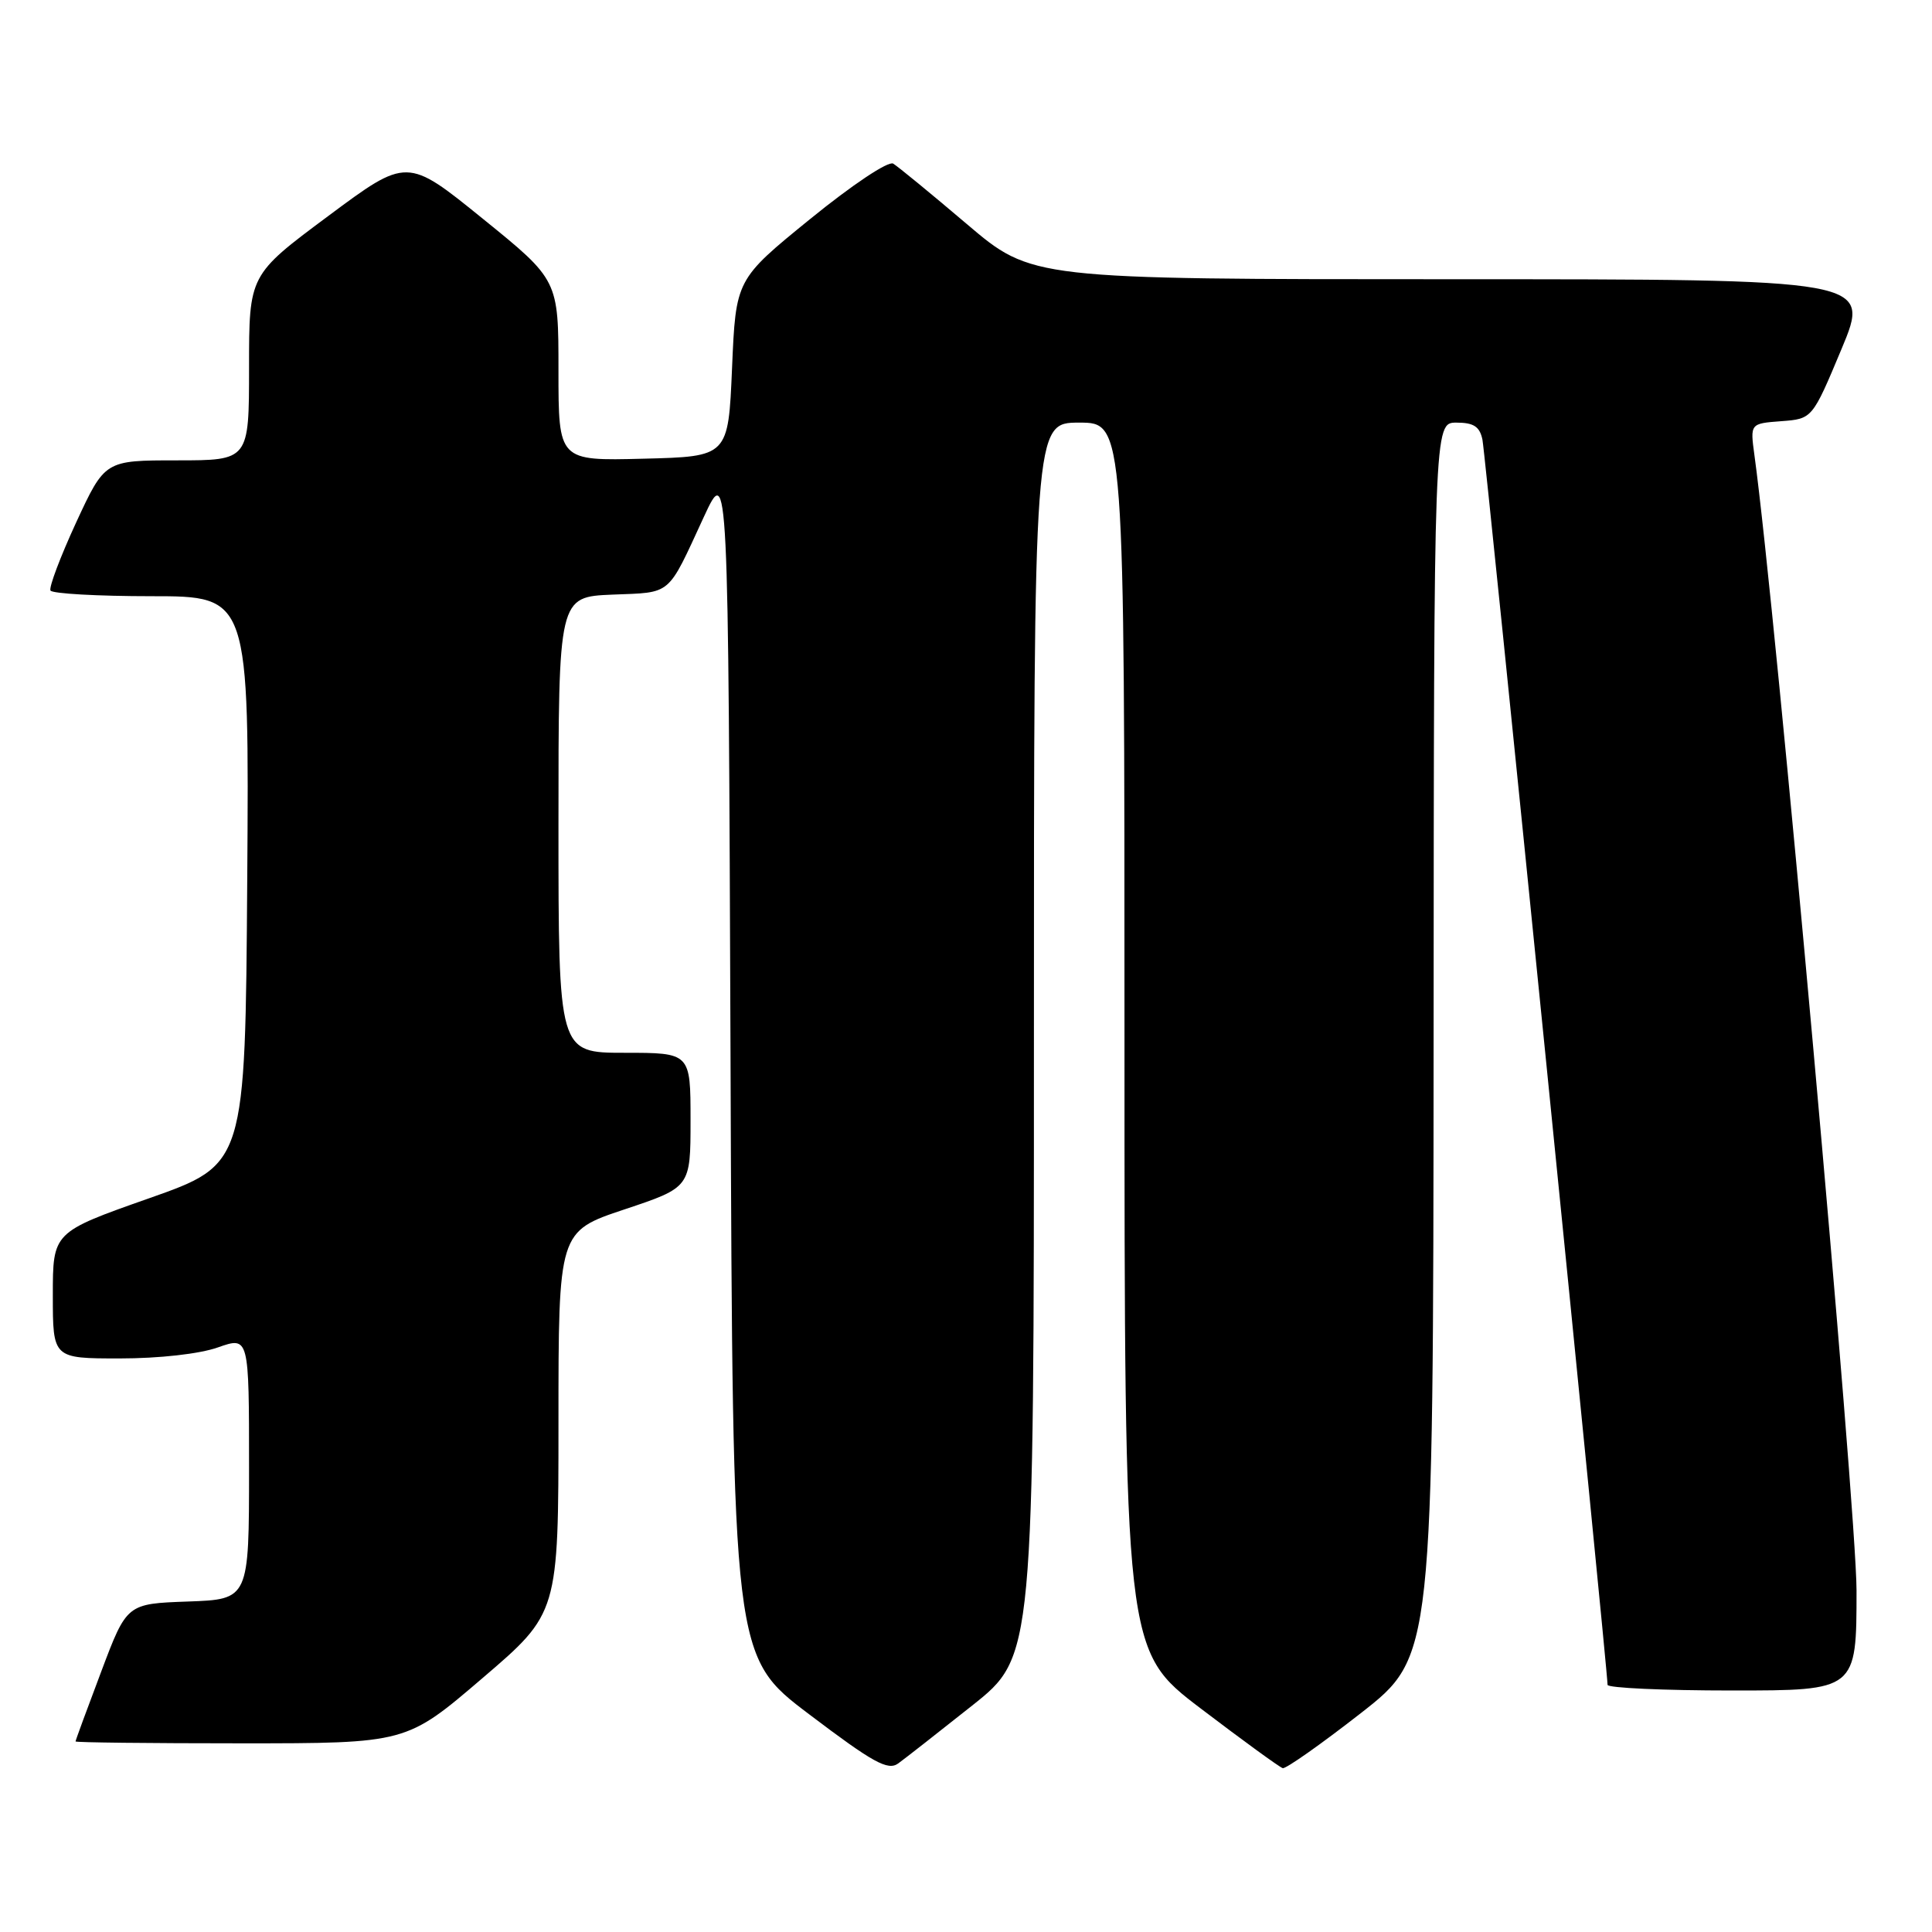 <?xml version="1.0" encoding="UTF-8" standalone="no"?>
<!DOCTYPE svg PUBLIC "-//W3C//DTD SVG 1.1//EN" "http://www.w3.org/Graphics/SVG/1.1/DTD/svg11.dtd" >
<svg xmlns="http://www.w3.org/2000/svg" xmlns:xlink="http://www.w3.org/1999/xlink" version="1.1" viewBox="0 0 256 256">
 <g >
 <path fill="currentColor"
d=" M 128.81 226.00 C 137.00 219.50 137.00 219.50 137.00 137.75 C 137.00 56.00 137.00 56.00 143.00 56.00 C 149.00 56.00 149.00 56.00 149.00 137.35 C 149.00 218.70 149.00 218.70 159.11 226.39 C 164.66 230.61 169.55 234.17 169.97 234.29 C 170.38 234.40 175.04 231.12 180.32 227.00 C 189.91 219.50 189.91 219.50 189.96 137.75 C 190.00 56.00 190.00 56.00 192.98 56.00 C 195.27 56.00 196.07 56.52 196.43 58.25 C 196.84 60.21 213.02 221.29 213.01 223.25 C 213.00 223.66 220.43 224.00 229.50 224.00 C 246.00 224.00 246.00 224.00 246.00 210.75 C 245.99 199.83 235.28 80.68 232.47 60.31 C 231.90 56.12 231.90 56.12 236.02 55.81 C 240.14 55.50 240.14 55.50 244.01 46.25 C 247.87 37.00 247.87 37.00 192.29 37.00 C 136.71 37.00 136.71 37.00 128.10 29.68 C 123.37 25.66 118.98 22.06 118.35 21.68 C 117.70 21.30 112.92 24.49 107.35 29.02 C 97.50 37.03 97.50 37.03 97.00 48.77 C 96.50 60.50 96.50 60.50 85.25 60.78 C 74.00 61.07 74.00 61.07 74.00 49.08 C 74.00 37.10 74.00 37.10 63.97 28.98 C 53.94 20.85 53.94 20.85 43.47 28.64 C 33.00 36.43 33.00 36.43 33.00 48.71 C 33.00 61.00 33.00 61.00 23.45 61.00 C 13.90 61.00 13.90 61.00 10.08 69.25 C 7.99 73.79 6.46 77.84 6.69 78.25 C 6.93 78.66 12.95 79.00 20.07 79.00 C 33.02 79.00 33.02 79.00 32.76 116.64 C 32.50 154.29 32.50 154.29 19.75 158.78 C 7.00 163.27 7.00 163.27 7.00 171.63 C 7.00 180.00 7.00 180.00 15.87 180.00 C 21.09 180.00 26.45 179.40 28.87 178.54 C 33.00 177.09 33.00 177.09 33.00 194.50 C 33.00 211.92 33.00 211.92 24.90 212.21 C 16.80 212.50 16.80 212.50 13.41 221.50 C 11.54 226.45 10.01 230.61 10.01 230.75 C 10.00 230.89 19.86 231.00 31.92 231.00 C 53.84 231.00 53.84 231.00 63.92 222.37 C 74.00 213.75 74.00 213.75 74.00 188.46 C 74.00 163.17 74.00 163.17 82.75 160.25 C 91.50 157.33 91.50 157.33 91.50 148.42 C 91.50 139.50 91.50 139.50 82.75 139.50 C 74.00 139.50 74.00 139.50 74.00 109.29 C 74.00 79.09 74.00 79.09 81.15 78.79 C 89.11 78.47 88.36 79.10 93.26 68.50 C 96.50 61.50 96.50 61.50 96.80 140.50 C 97.09 219.50 97.09 219.50 107.24 227.17 C 115.69 233.57 117.65 234.65 119.01 233.67 C 119.90 233.03 124.31 229.57 128.81 226.00 Z "/>
</g>
</svg>